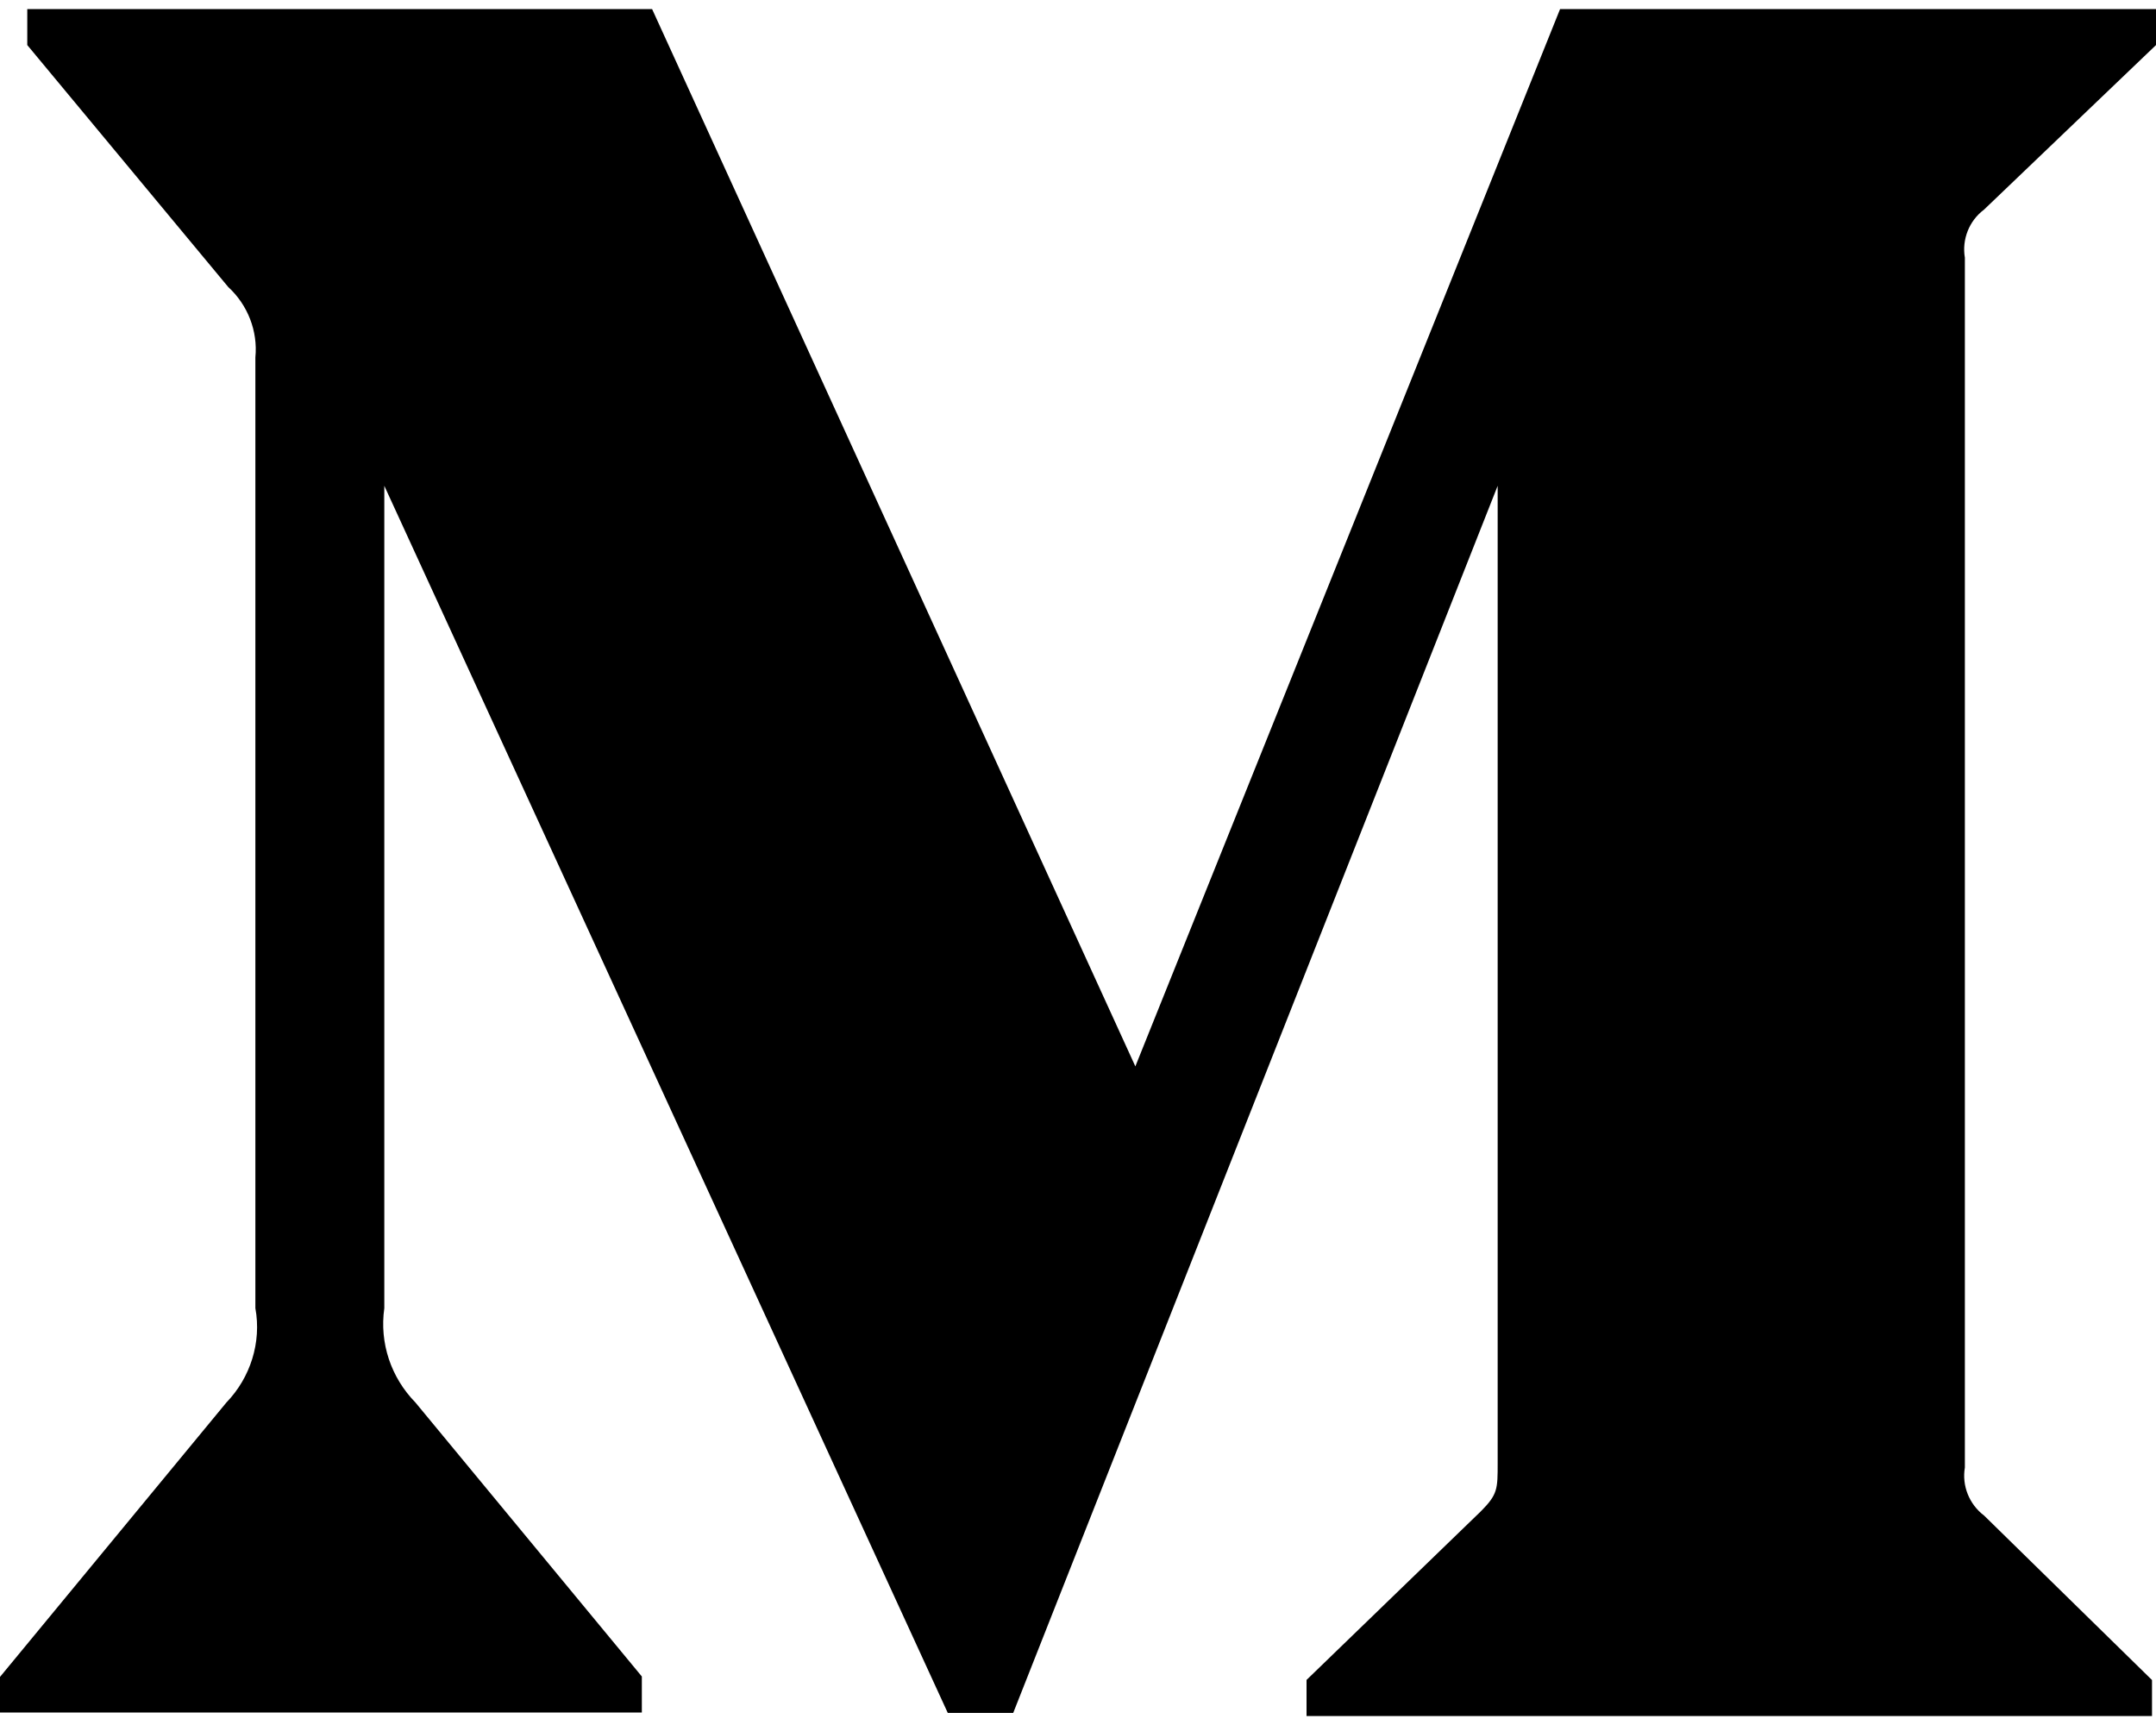 <svg width="20" height="16" viewBox="0 0 20 16" fill="none" xmlns="http://www.w3.org/2000/svg">
<path d="M18.404 1.945L20 0.418V0.084H14.472L10.532 9.891L6.049 0.084H0.253V0.418L2.117 2.662C2.298 2.828 2.393 3.071 2.369 3.315V12.134C2.427 12.451 2.323 12.778 2.1 13.009L0 15.554V15.884H5.954V15.55L3.854 13.009C3.627 12.777 3.519 12.457 3.565 12.134V4.506L8.792 15.888H9.399L13.893 4.506V13.573C13.893 13.812 13.893 13.861 13.737 14.018L12.12 15.582V15.917H19.963V15.583L18.405 14.057C18.268 13.954 18.198 13.781 18.227 13.612V2.39C18.198 2.221 18.267 2.047 18.404 1.945Z" fill="black"/>
</svg>
